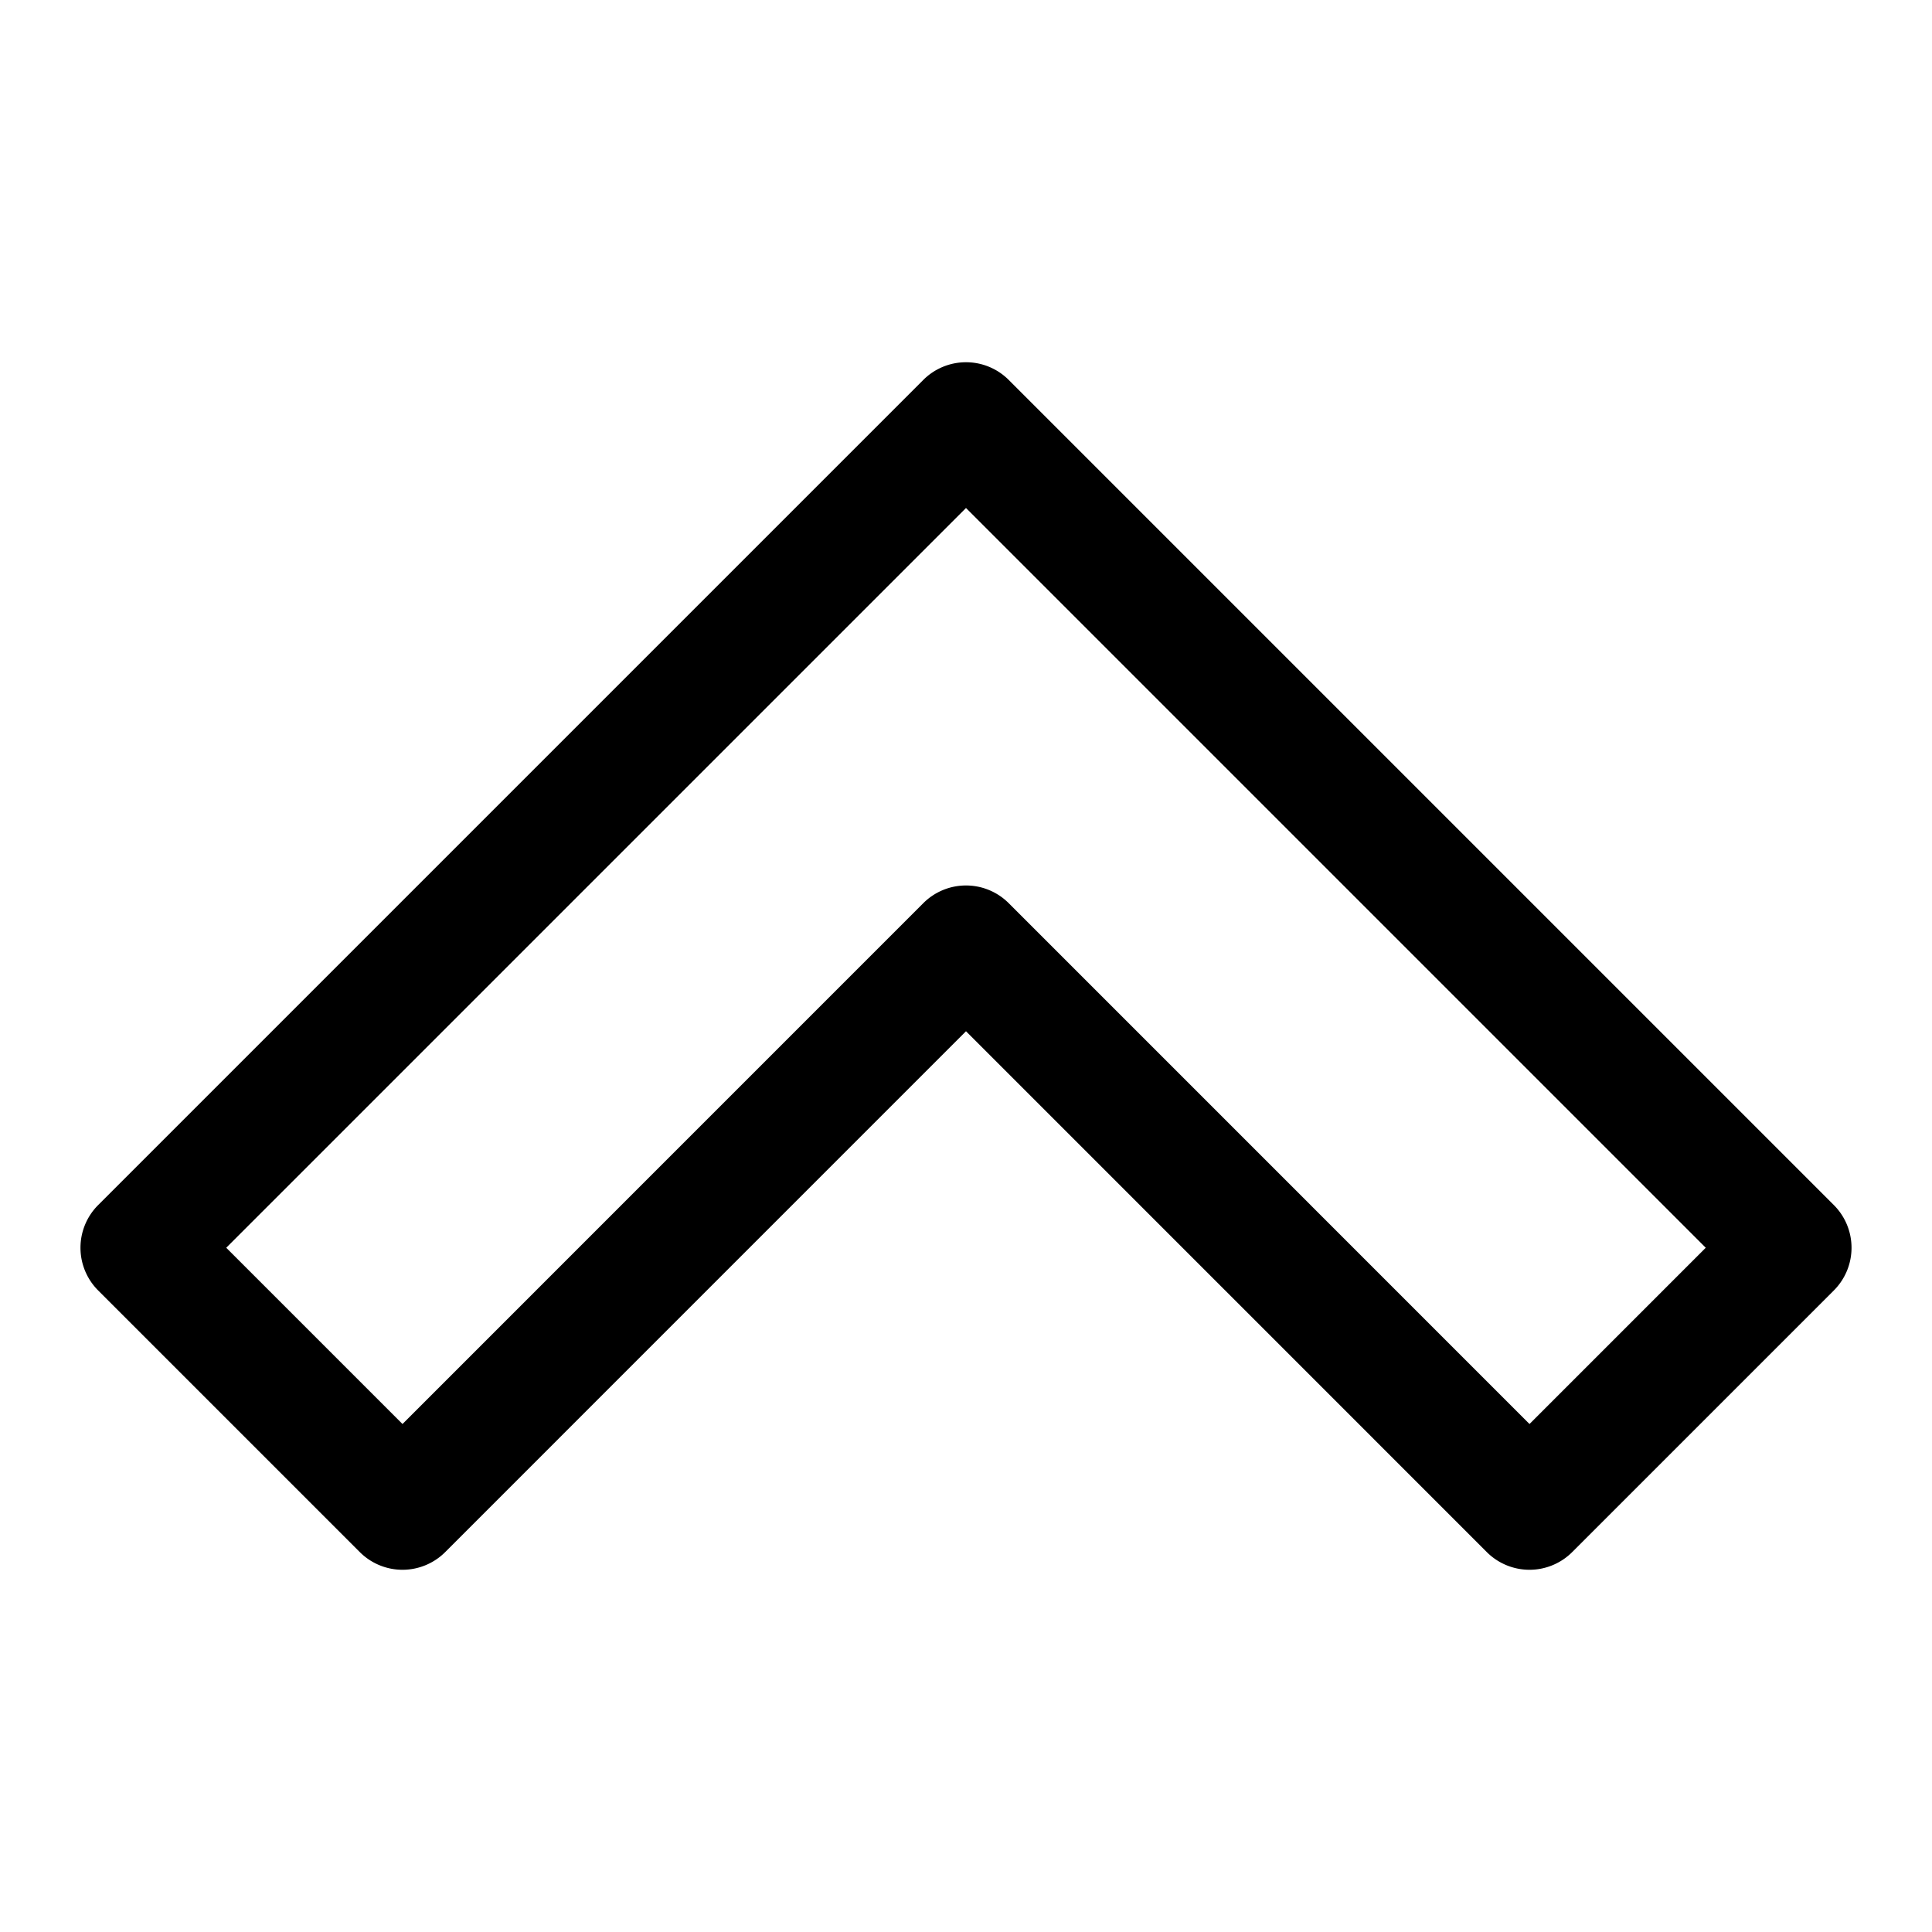 <svg xmlns:xlink="http://www.w3.org/1999/xlink" xmlns="http://www.w3.org/2000/svg" viewBox="0 0 48 48" width="172"  height="172" ><path d="M 23.979 9 A 1.5 1.5 0 0 0 22.939 9.439 L 2.439 29.939 A 1.5 1.5 0 0 0 2.439 32.061 L 8.939 38.561 A 1.5 1.5 0 0 0 11.061 38.561 L 24 25.621 L 36.939 38.561 A 1.5 1.5 0 0 0 39.061 38.561 L 45.561 32.061 A 1.5 1.5 0 0 0 45.561 29.939 L 25.061 9.439 A 1.5 1.5 0 0 0 23.979 9 z M 24 12.621 L 42.379 31 L 38 35.379 L 25.061 22.439 A 1.5 1.5 0 0 0 22.939 22.439 L 10 35.379 L 5.621 31 L 24 12.621 z"></path></svg>